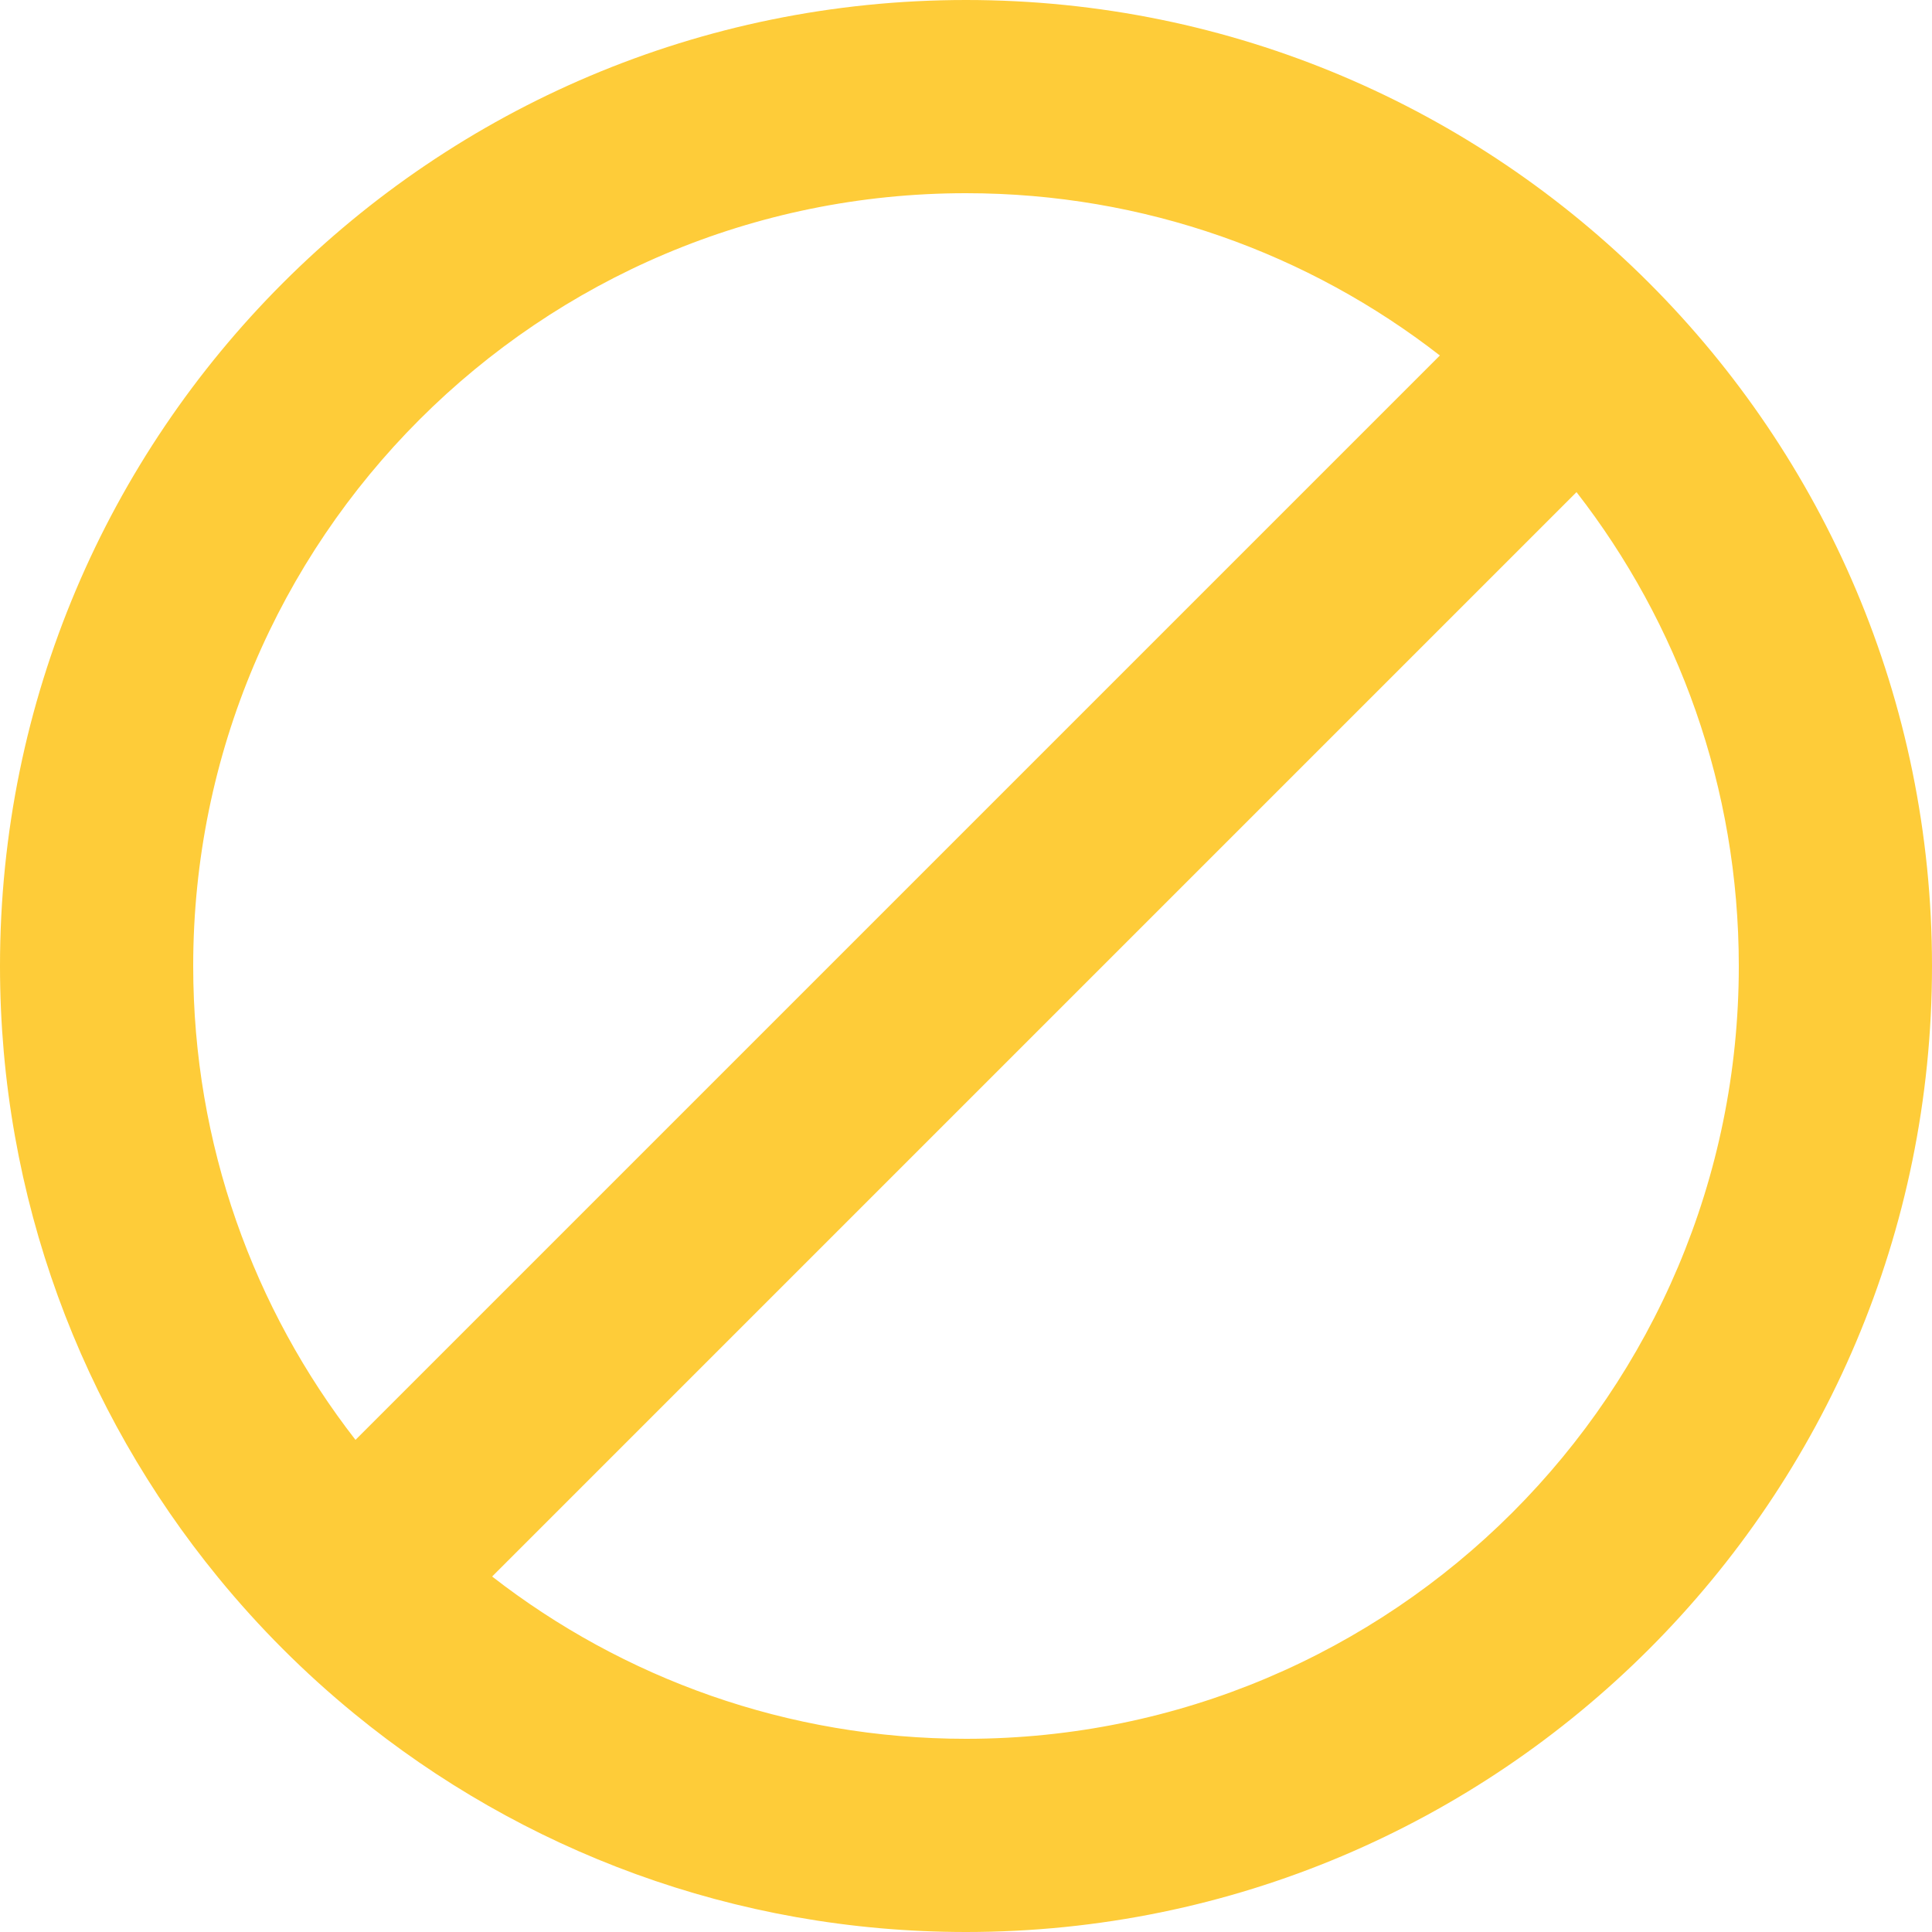 <svg width="40" height="40" viewBox="0 0 40 40" fill="none" xmlns="http://www.w3.org/2000/svg">
<path fill-rule="evenodd" clip-rule="evenodd" d="M4.514 32.657C5.36 33.692 6.308 34.64 7.343 35.486C10.79 38.307 15.197 40 20 40C31.046 40 40 31.046 40 20C40 8.954 31.046 0 20 0C8.954 0 0 8.954 0 20C0 24.802 1.693 29.21 4.514 32.657ZM10.189 32.64C12.898 34.746 16.303 36 20 36C28.837 36 36 28.837 36 20C36 16.303 34.746 12.898 32.64 10.189L10.189 32.64ZM29.811 7.36C27.102 5.254 23.697 4 20 4C11.163 4 4 11.163 4 20C4 23.697 5.254 27.102 7.36 29.811L29.811 7.36Z" fill="#FECC39"/>
</svg>
